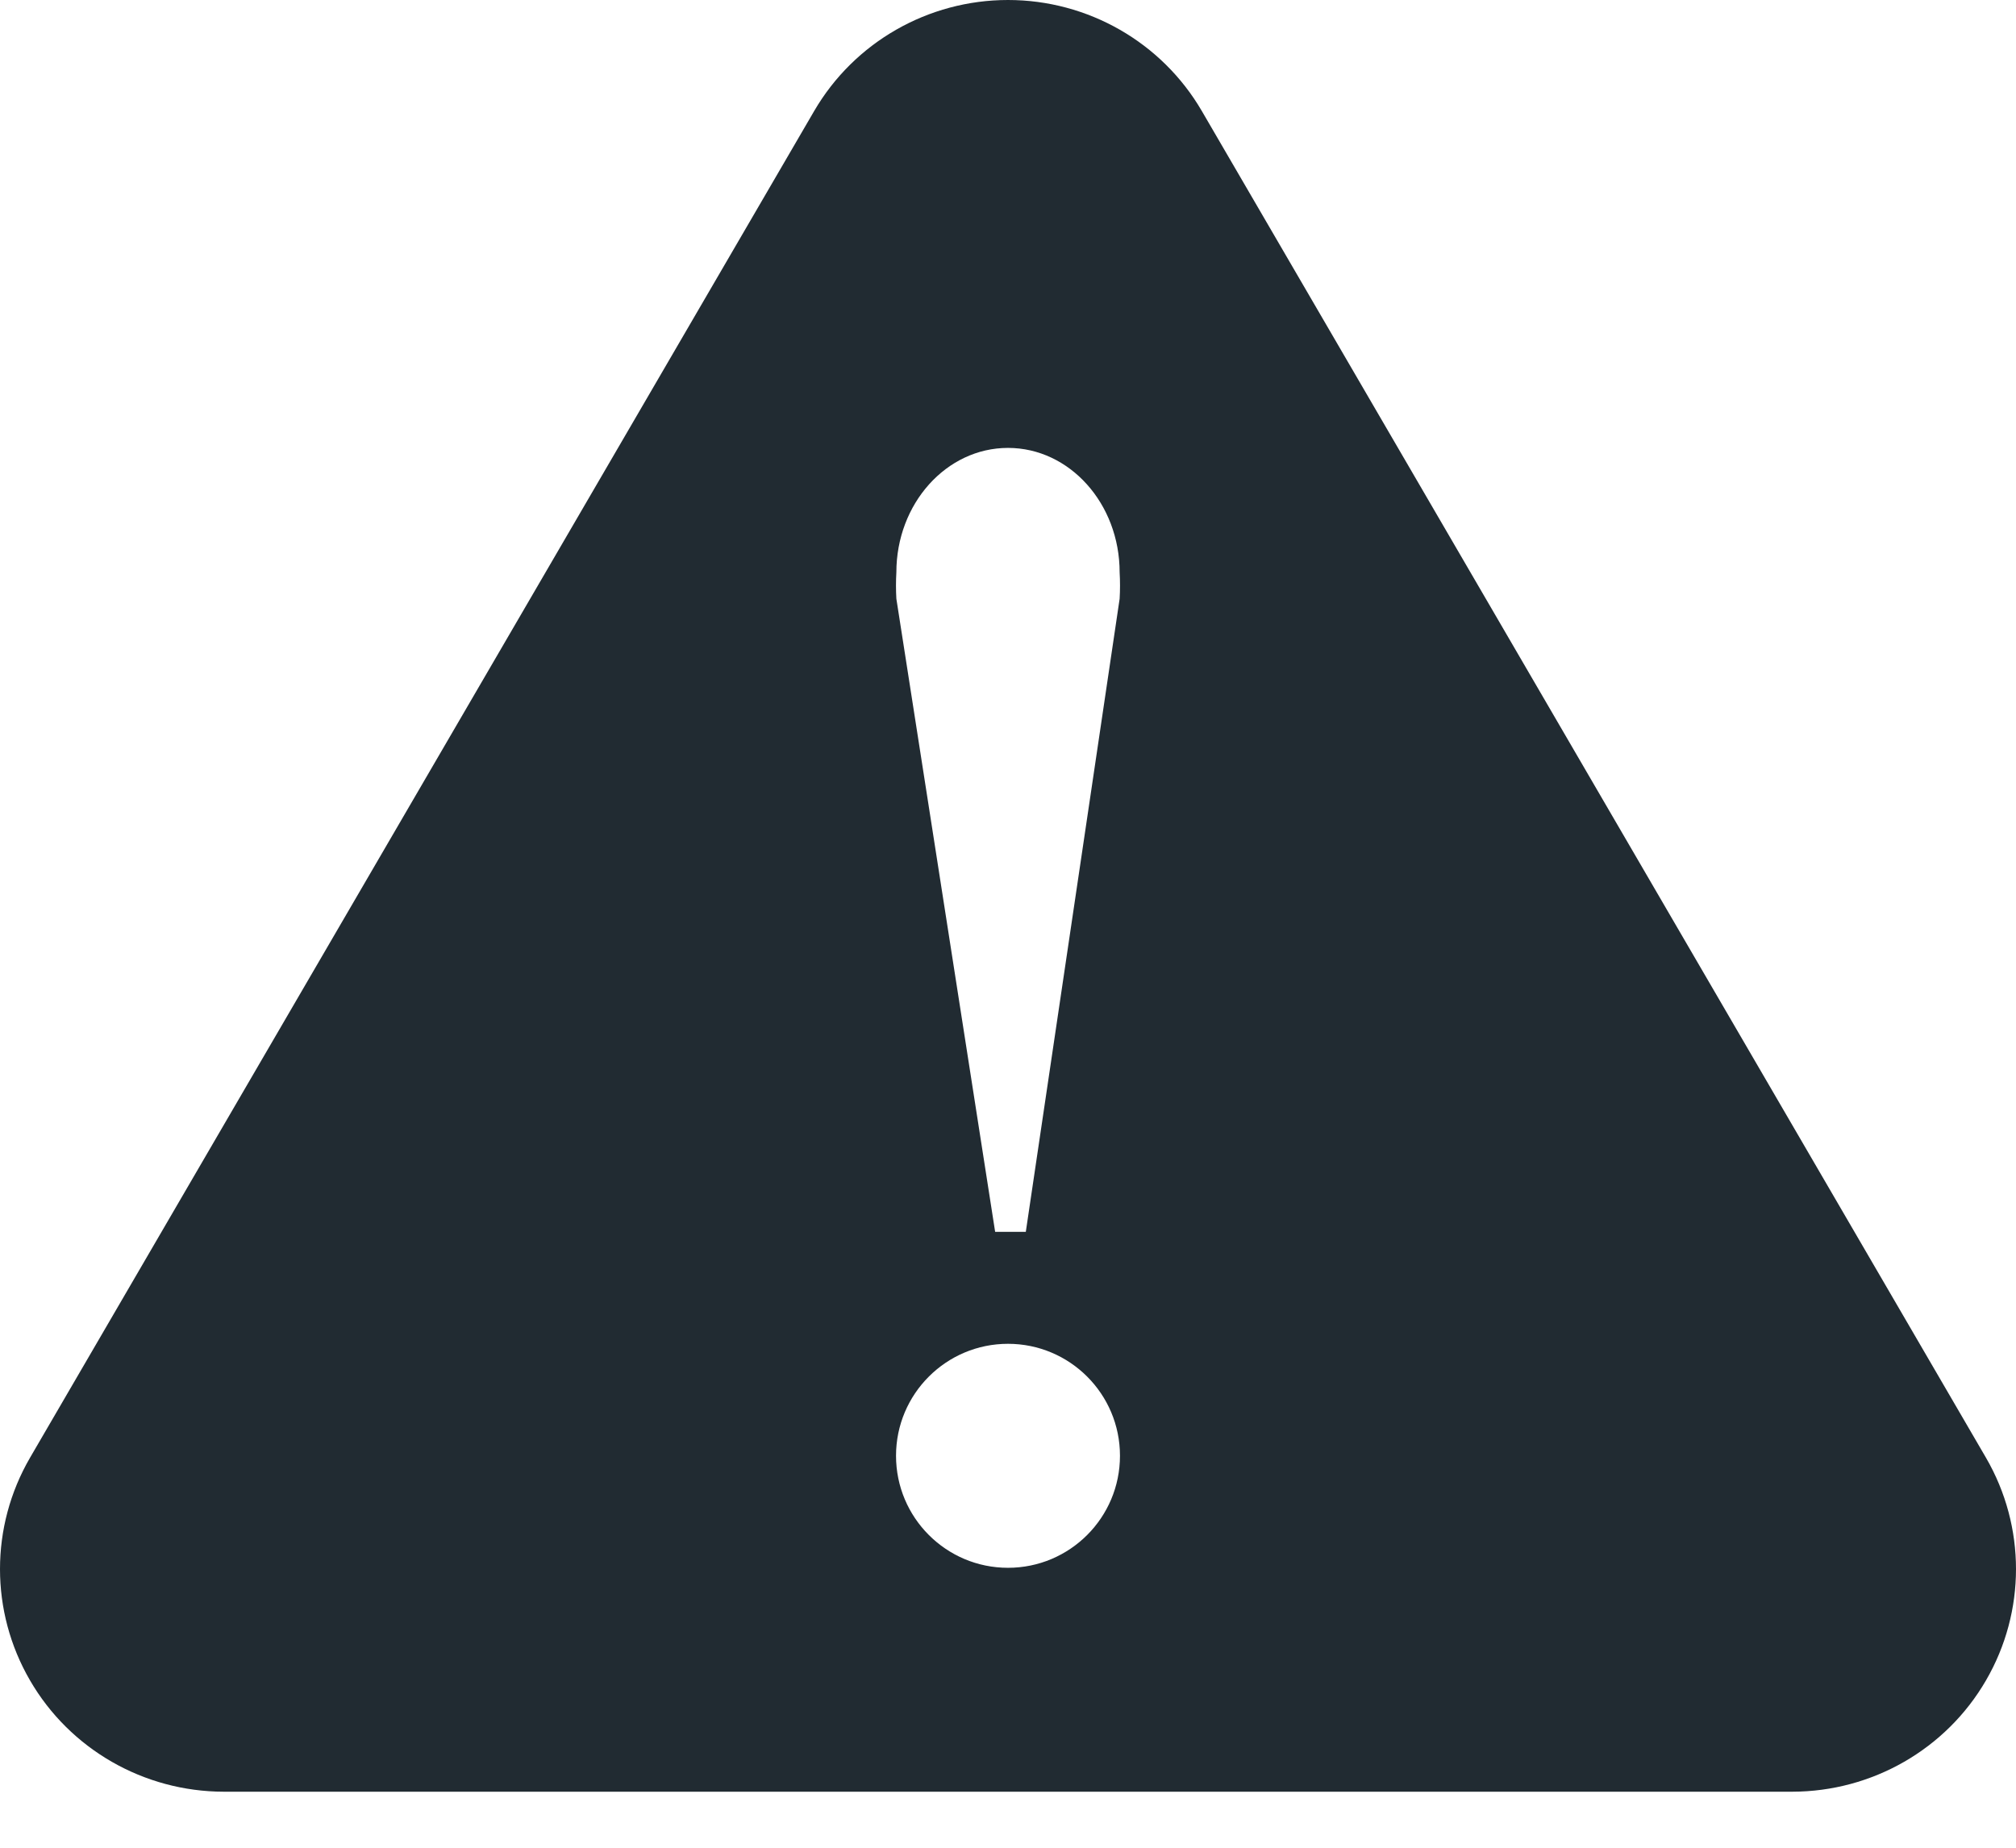 <?xml version="1.0" encoding="UTF-8"?>
<svg width="24px" height="22px" viewBox="0 0 24 22" version="1.1" xmlns="http://www.w3.org/2000/svg" xmlns:xlink="http://www.w3.org/1999/xlink">
    <!-- Generator: Sketch 50.2 (55047) - http://www.bohemiancoding.com/sketch -->
    <title>Group 4</title>
    <desc>Created with Sketch.</desc>
    <defs></defs>
    <g id="NHS-Redesign---Components-v0.1" stroke="none" stroke-width="1" fill="none" fill-rule="evenodd">
        <g id="Yellow-callout-custom-headings-Copy" transform="translate(-210, -2723)" fill="#212B32" fill-rule="nonzero">
            <g id="Group-4" transform="translate(210, 2723)">
                <path d="M23.643,17.357 C24.119,18.177 24.119,19.187 23.643,20.007 C23.168,20.827 22.288,21.332 21.335,21.333 L2.665,21.333 C1.712,21.332 0.832,20.827 0.357,20.007 C-0.119,19.187 -0.119,18.177 0.357,17.357 L9.693,1.321 C10.17,0.503 11.049,1.51740893e-16 12,0 C12.951,-1.51740893e-16 13.83,0.503 14.307,1.321 L23.643,17.357 Z M12.024,14.667 L12.212,14.667 L13.329,7.129 C13.335,7.024 13.335,6.919 13.329,6.815 C13.329,5.997 12.734,5.333 12,5.333 C11.266,5.333 10.671,5.997 10.671,6.815 C10.665,6.919 10.665,7.024 10.671,7.129 L11.847,14.667 L12.024,14.667 Z M12,18.667 C12.736,18.667 13.333,18.07 13.333,17.333 C13.333,16.597 12.736,16 12,16 C11.264,16 10.667,16.597 10.667,17.333 C10.667,18.07 11.264,18.667 12,18.667 Z" id="Combined-Shape"></path>
            </g>
        </g>
    </g>
</svg>